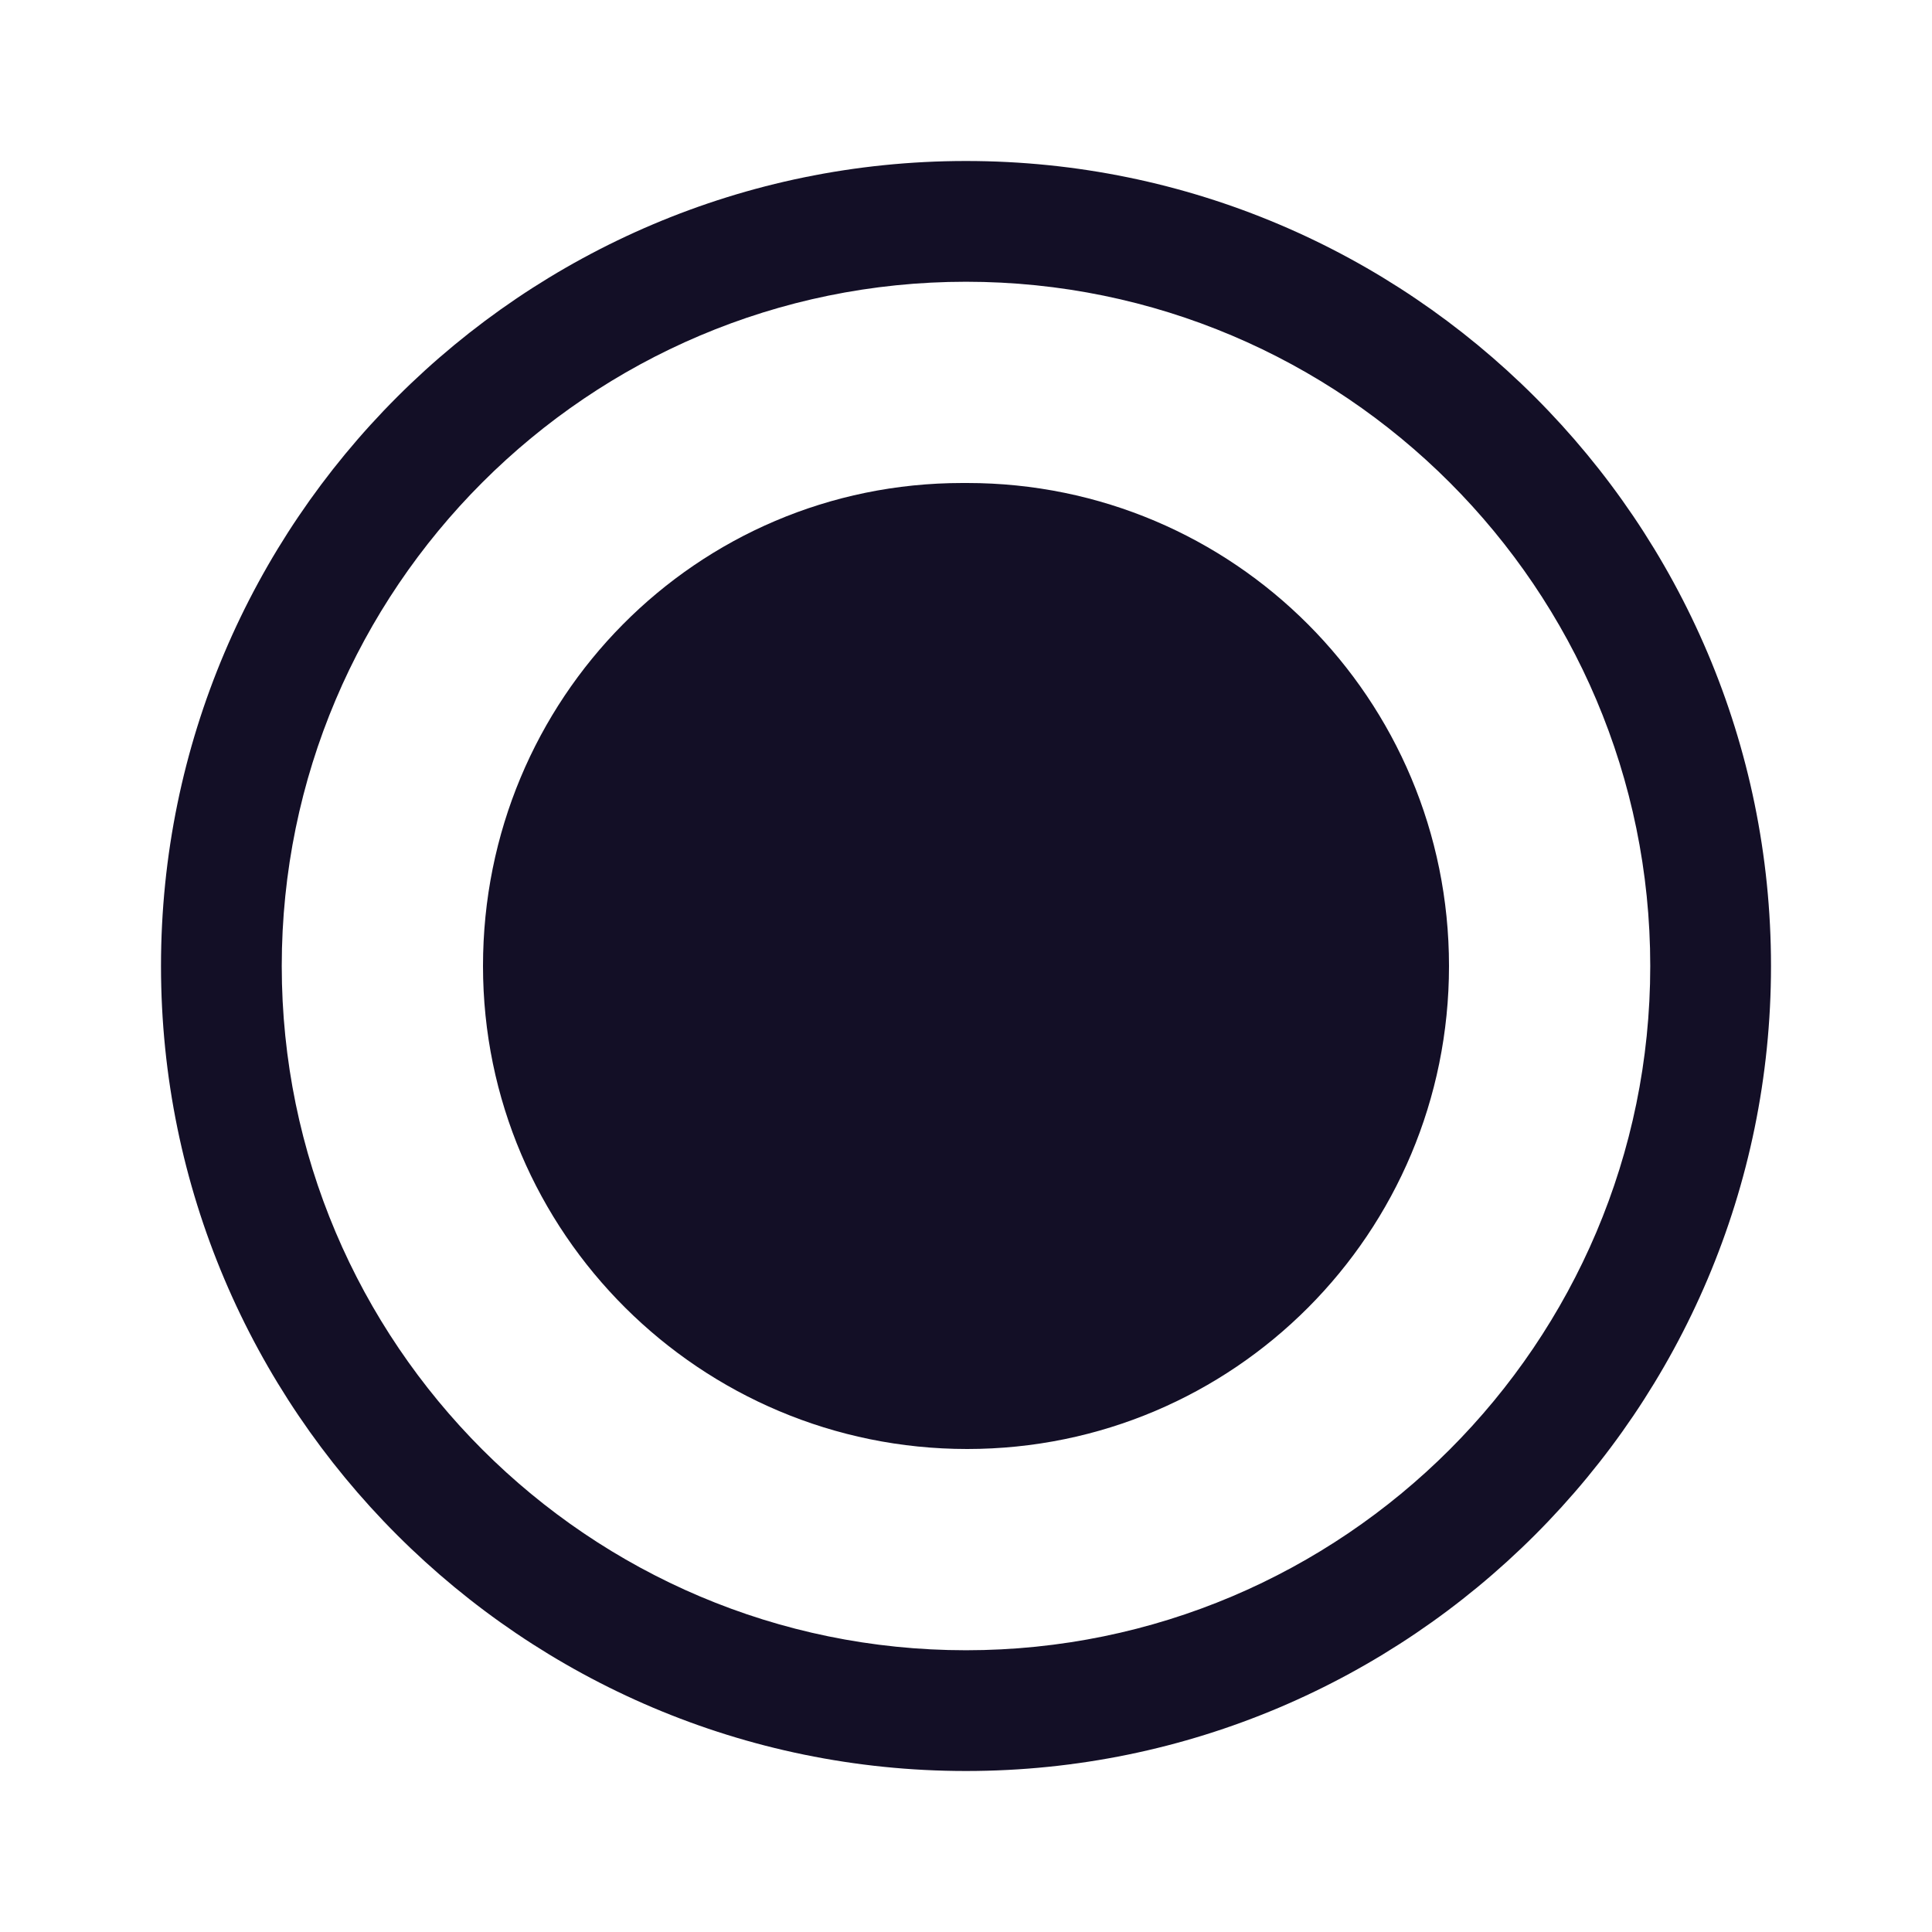 <svg width="24" height="24" viewBox="0 0 24 24" fill="none" xmlns="http://www.w3.org/2000/svg">
<path fill-rule="evenodd" clip-rule="evenodd" d="M12 3.5C7.313 3.5 3.5 7.313 3.5 12C3.5 16.687 7.313 20.5 12 20.5C16.687 20.5 20.5 16.687 20.5 12C20.5 7.313 16.687 3.5 12 3.5ZM12 22C6.486 22 2 17.514 2 12C2 6.486 6.486 2 12 2C17.514 2 22 6.486 22 12C22 17.514 17.514 22 12 22Z" fill="#130F26"/>
<path fill-rule="evenodd" clip-rule="evenodd" d="M12.015 18C8.705 18 6 15.318 6 12C6 8.682 8.651 6 11.955 6H12.015C15.325 6 18 8.682 18 12C18 15.318 15.325 18 12.015 18Z" fill="#130F26"/>
</svg>
